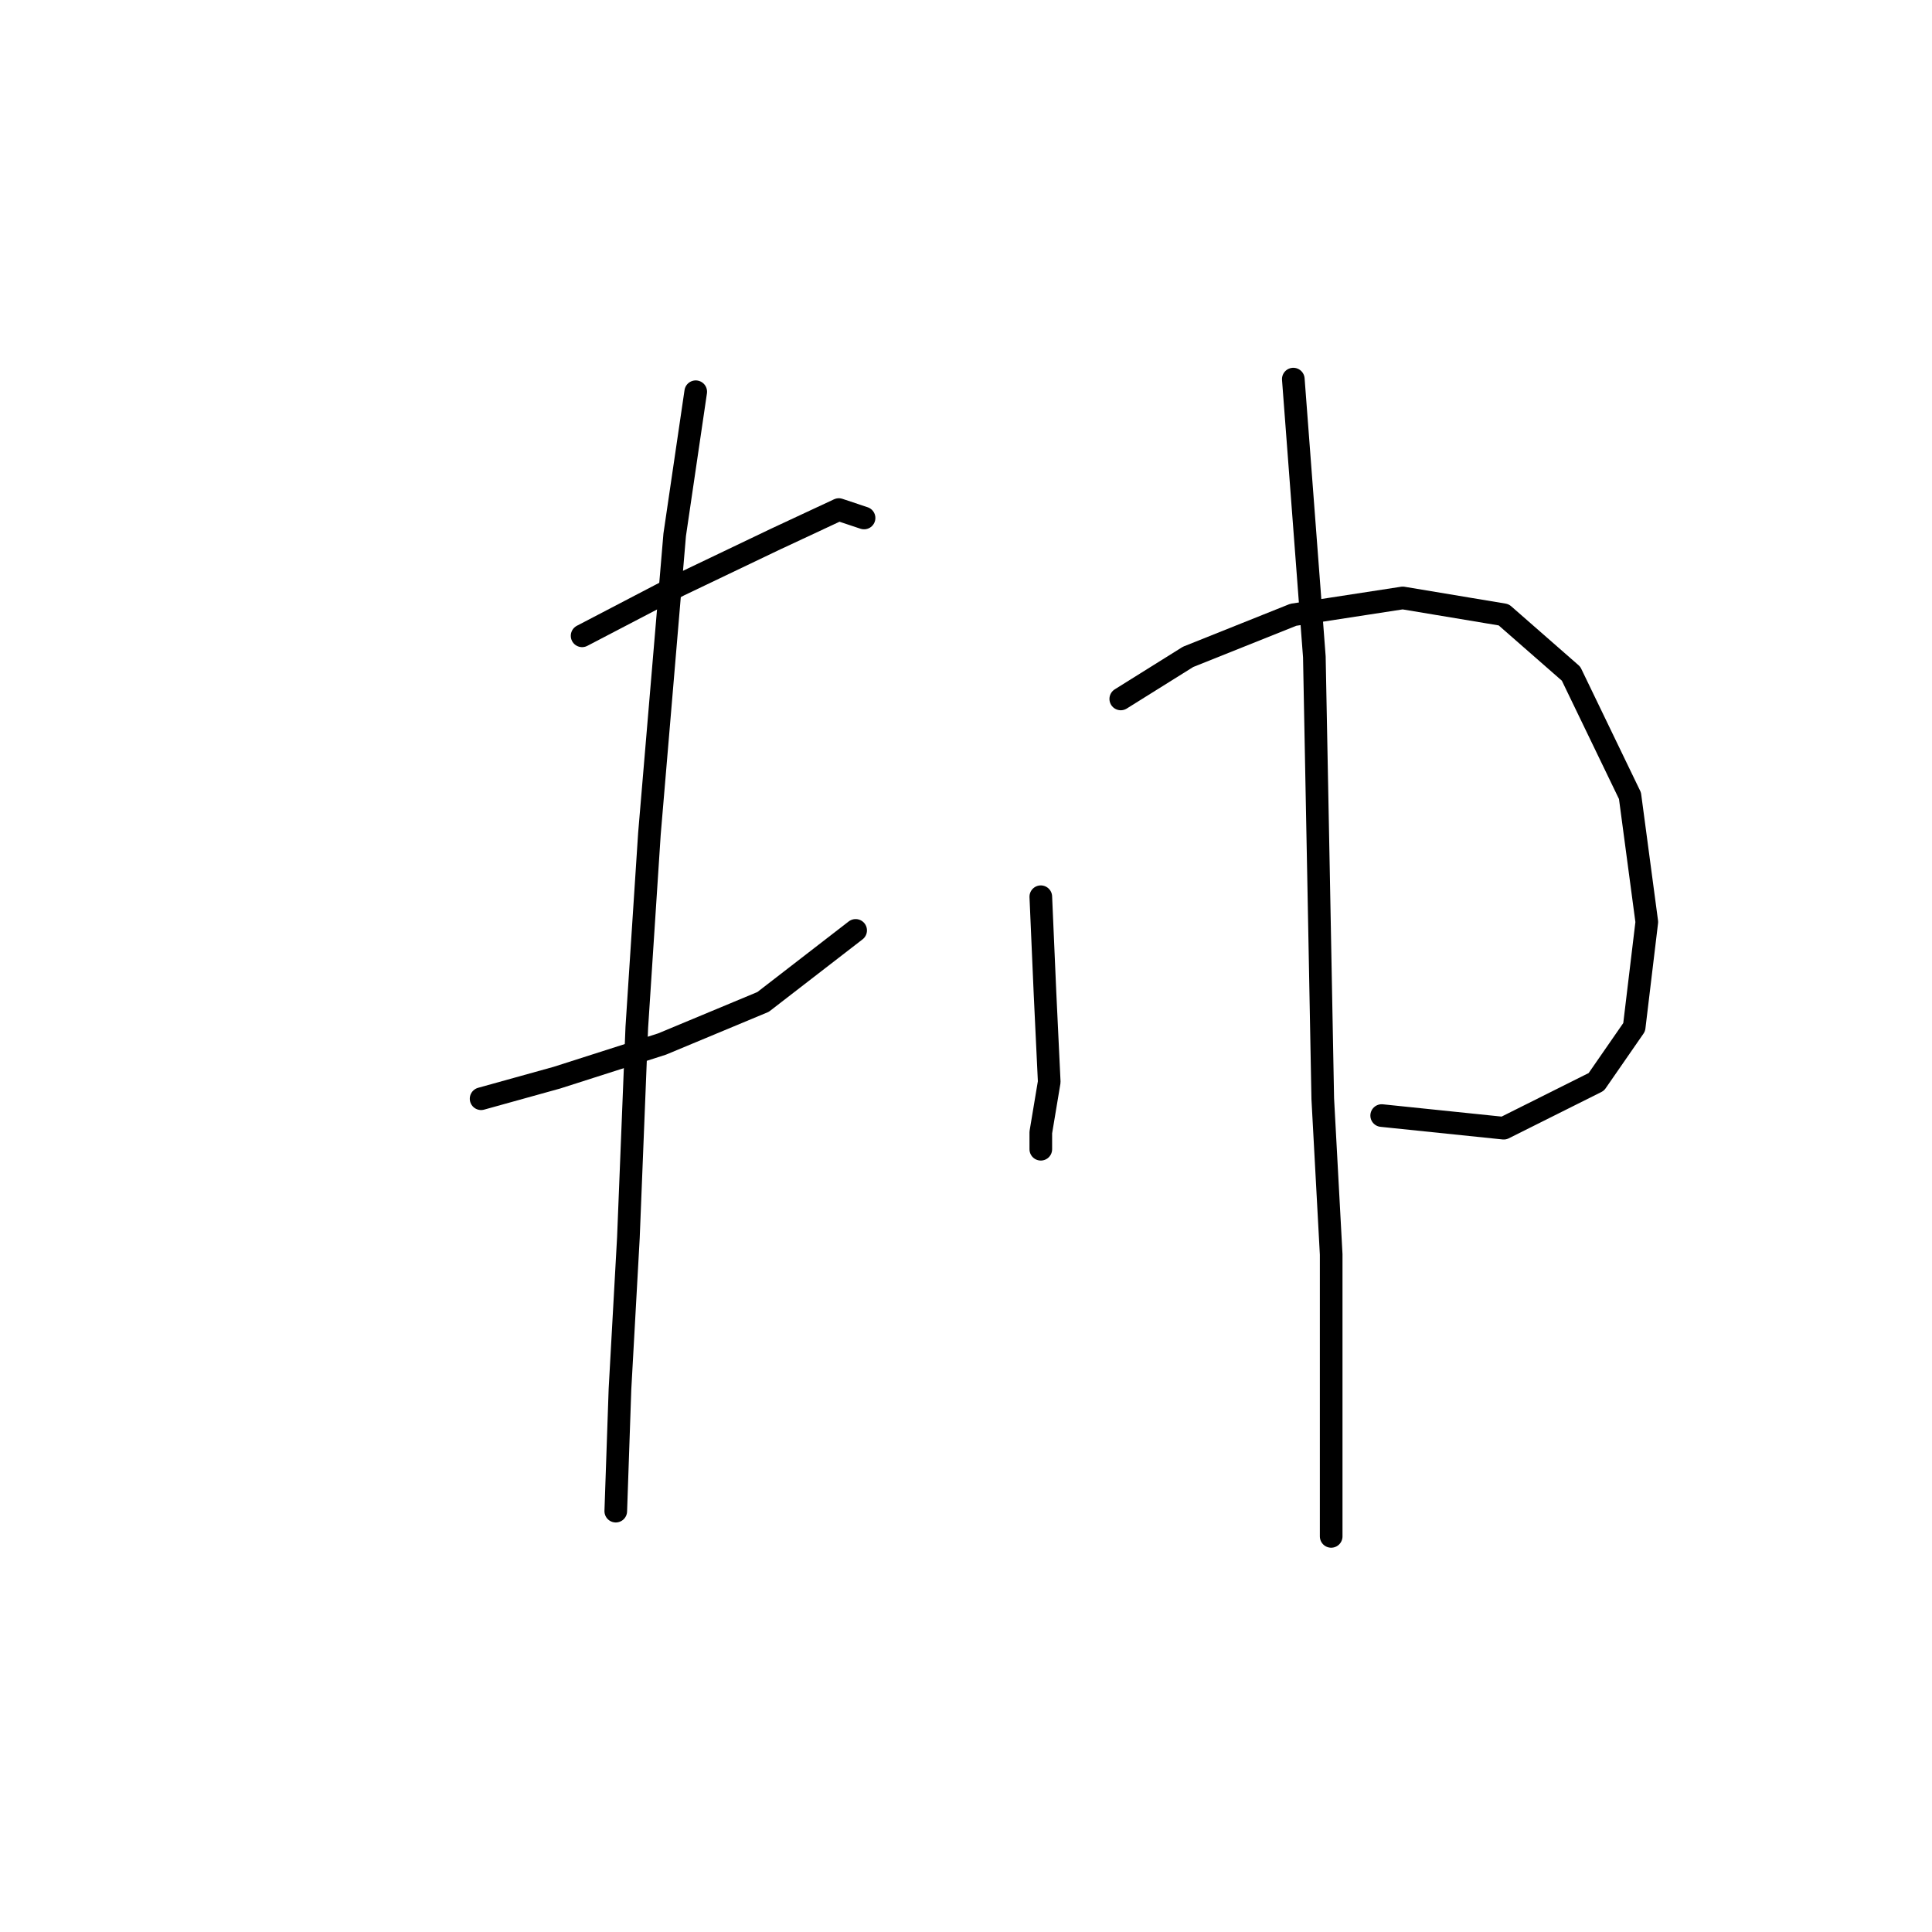 <?xml version="1.0" standalone="no"?>
    <svg width="256" height="256" xmlns="http://www.w3.org/2000/svg" version="1.1">
    <polyline stroke="black" stroke-width="3" stroke-linecap="round" fill="transparent" stroke-linejoin="round" points="77.132 84.249 89.957 77.558 102.782 71.424 111.147 67.52 114.492 68.636 114.492 68.636 " />
        <polyline stroke="black" stroke-width="3" stroke-linecap="round" fill="transparent" stroke-linejoin="round" points="63.749 145.587 73.786 142.799 87.727 138.338 101.11 132.762 113.377 123.282 113.377 123.282 " />
        <polyline stroke="black" stroke-width="3" stroke-linecap="round" fill="transparent" stroke-linejoin="round" points="92.188 51.907 89.4 70.866 86.054 110.457 84.381 136.108 83.266 163.989 82.15 184.063 81.593 200.234 81.593 200.234 " />
        <polyline stroke="black" stroke-width="3" stroke-linecap="round" fill="transparent" stroke-linejoin="round" points="137.912 118.821 138.47 131.647 139.028 143.357 137.912 150.048 137.912 152.279 137.912 152.279 " />
        <polyline stroke="black" stroke-width="3" stroke-linecap="round" fill="transparent" stroke-linejoin="round" points="148.507 92.613 157.429 87.037 171.37 81.461 185.868 79.23 199.251 81.461 208.173 89.268 215.979 105.439 218.21 122.167 216.537 136.108 211.518 143.357 199.251 149.491 183.08 147.818 183.08 147.818 " />
        <polyline stroke="black" stroke-width="3" stroke-linecap="round" fill="transparent" stroke-linejoin="round" points="171.37 50.234 174.158 87.037 174.715 116.033 175.273 145.587 176.388 166.219 176.388 184.621 176.388 203.58 176.388 203.58 " />
        </svg>